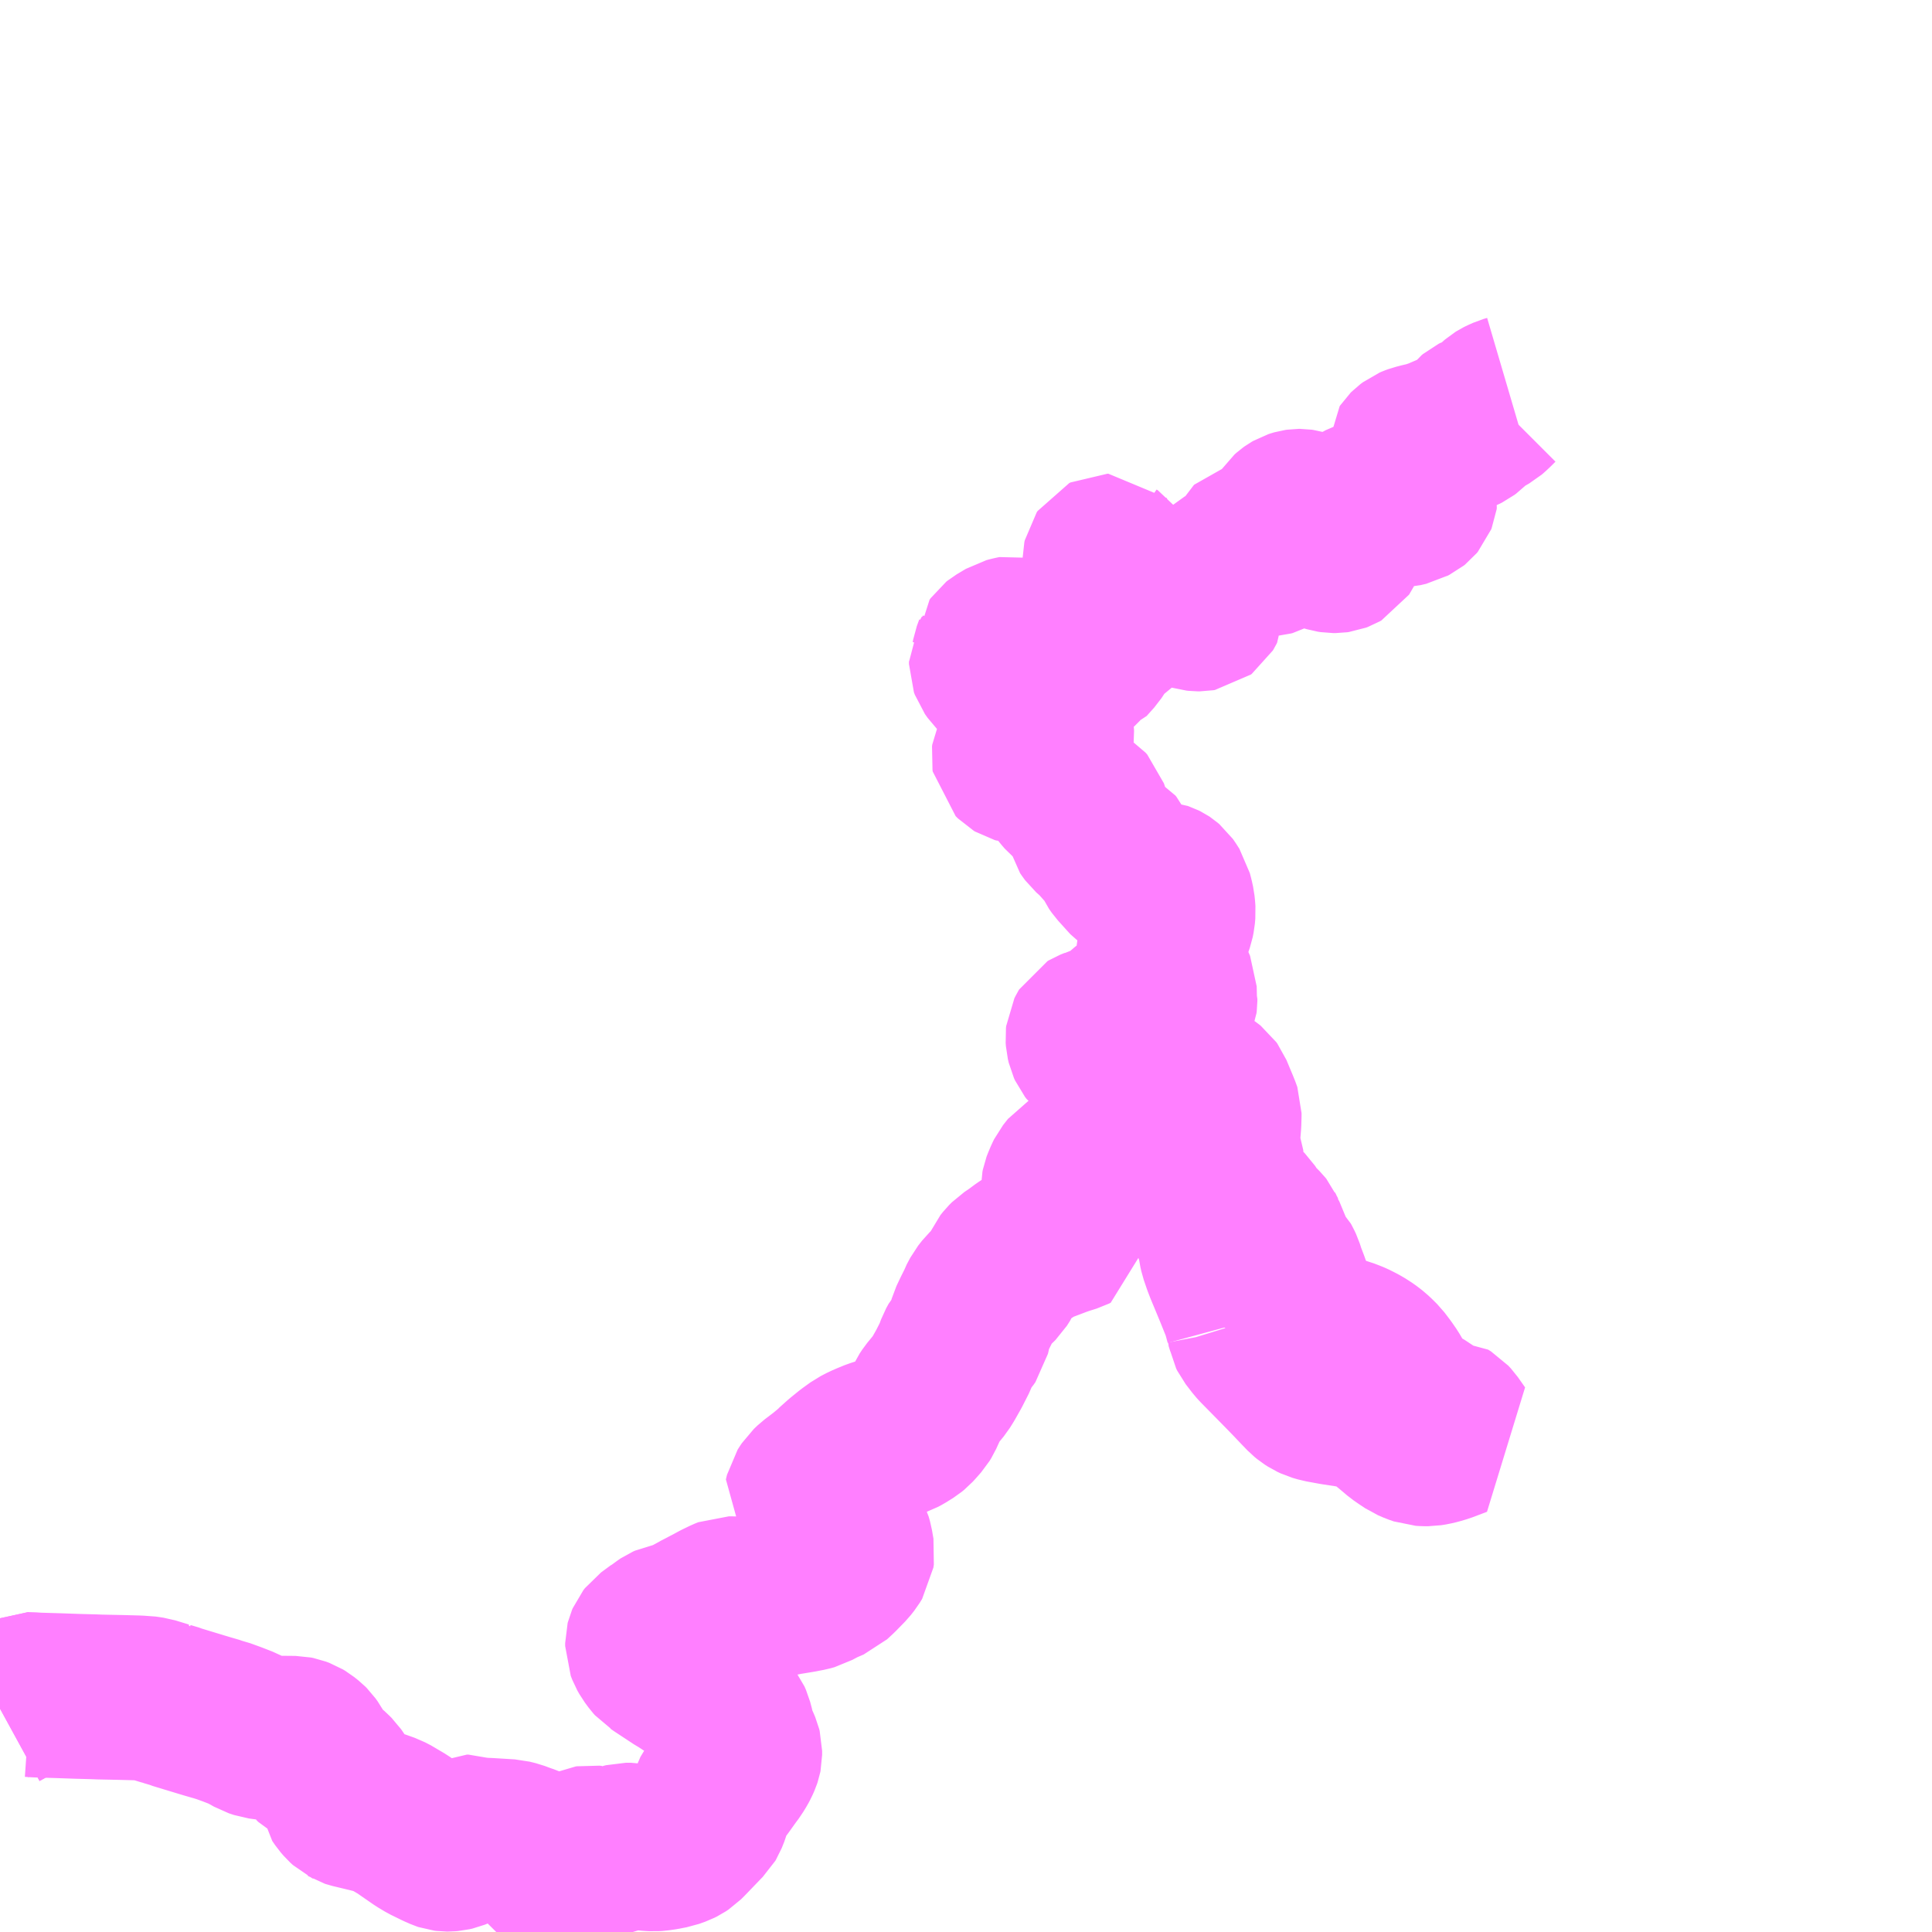 <?xml version="1.0" encoding="UTF-8"?>
<svg  xmlns="http://www.w3.org/2000/svg" xmlns:xlink="http://www.w3.org/1999/xlink" xmlns:go="http://purl.org/svgmap/profile" property="N07_001,N07_002,N07_003,N07_004,N07_005,N07_006,N07_007" viewBox="13631.836 -3515.625 8.789 8.789" go:dataArea="13631.8359375 -3515.625 8.7890625 8.7890625" >
<globalCoordinateSystem srsName="http://purl.org/crs/84" transform="matrix(100.0,0.0,0.0,-100.0,0.0,0.0)" />
<defs>
 <g id="p0" >
  <circle cx="0.0" cy="0.0" r="3" stroke="green" stroke-width="0.75" vector-effect="non-scaling-stroke" />
 </g>
</defs>
<g fill="none" fill-rule="evenodd" stroke="#FF00FF" stroke-width="0.75" opacity="0.5" vector-effect="non-scaling-stroke" stroke-linejoin="bevel" >
<path content="1,近江鉄道（株）,永源寺線,15.0,20.5,20.5," xlink:title="1" d="M13631.836,-3507.852L13631.9,-3507.887L13631.915,-3507.894L13631.963,-3507.916L13631.968,-3507.916"/>
<path content="3,東近江市,政所線,5.0,4.5,4.5," xlink:title="3" d="M13637.664,-3509.573L13637.688,-3509.568L13637.697,-3509.568L13637.733,-3509.566L13637.751,-3509.566L13637.758,-3509.564L13637.767,-3509.562L13637.773,-3509.56L13637.78,-3509.556L13637.799,-3509.546L13637.807,-3509.542L13637.81,-3509.541L13637.816,-3509.54L13637.827,-3509.539L13637.848,-3509.539L13637.877,-3509.54L13637.894,-3509.539L13637.914,-3509.536L13637.935,-3509.532L13637.953,-3509.527L13637.974,-3509.519L13637.989,-3509.513L13638.007,-3509.504L13638.026,-3509.494L13638.048,-3509.48L13638.062,-3509.47L13638.076,-3509.459L13638.091,-3509.445L13638.109,-3509.427L13638.122,-3509.41L13638.134,-3509.394L13638.152,-3509.368L13638.166,-3509.344L13638.178,-3509.323L13638.19,-3509.301L13638.202,-3509.28L13638.207,-3509.271L13638.212,-3509.266L13638.219,-3509.26L13638.227,-3509.254L13638.24,-3509.246L13638.267,-3509.23L13638.306,-3509.208L13638.315,-3509.203L13638.324,-3509.196L13638.351,-3509.174L13638.361,-3509.168L13638.368,-3509.165L13638.409,-3509.166L13638.422,-3509.158L13638.434,-3509.145L13638.467,-3509.098L13638.446,-3509.09L13638.401,-3509.073L13638.374,-3509.065L13638.353,-3509.06L13638.334,-3509.057L13638.316,-3509.057L13638.3,-3509.058L13638.277,-3509.066L13638.254,-3509.076L13638.23,-3509.092L13638.207,-3509.108L13638.162,-3509.146L13638.108,-3509.189L13638.086,-3509.204L13638.072,-3509.213L13638.057,-3509.22L13638.047,-3509.222L13638.009,-3509.228L13637.905,-3509.244L13637.867,-3509.251L13637.845,-3509.255L13637.821,-3509.262L13637.806,-3509.269L13637.792,-3509.278L13637.781,-3509.287L13637.754,-3509.315L13637.715,-3509.356L13637.681,-3509.391L13637.628,-3509.445L13637.567,-3509.507L13637.557,-3509.518L13637.547,-3509.531L13637.527,-3509.557L13637.522,-3509.567L13637.518,-3509.588L13637.51,-3509.614"/>
<path content="3,東近江市,政所線,5.0,4.5,4.5," xlink:title="3" d="M13637.51,-3509.614L13637.527,-3509.604L13637.531,-3509.601L13637.538,-3509.594L13637.547,-3509.588L13637.556,-3509.585L13637.569,-3509.582L13637.591,-3509.58L13637.616,-3509.578L13637.639,-3509.576L13637.647,-3509.575L13637.664,-3509.573"/>
<path content="3,東近江市,政所線,5.0,4.5,4.5," xlink:title="3" d="M13637.51,-3509.614L13637.494,-3509.673L13637.489,-3509.684L13637.462,-3509.751L13637.438,-3509.809L13637.418,-3509.857L13637.408,-3509.883L13637.394,-3509.924L13637.39,-3509.942L13637.384,-3509.985L13637.377,-3510.003L13637.366,-3510.034L13637.355,-3510.061L13637.354,-3510.066L13637.351,-3510.07L13637.344,-3510.077L13637.34,-3510.082L13637.338,-3510.133L13637.355,-3510.179L13637.362,-3510.213L13637.328,-3510.282L13637.321,-3510.302L13637.319,-3510.439L13637.31,-3510.449L13637.298,-3510.456L13637.267,-3510.466L13637.175,-3510.474L13637.163,-3510.473L13637.133,-3510.468L13637.061,-3510.451L13637.04,-3510.444L13637.021,-3510.434L13636.996,-3510.418L13636.963,-3510.392L13636.925,-3510.358L13636.889,-3510.324L13636.881,-3510.315L13636.88,-3510.313L13636.874,-3510.298L13636.874,-3510.287L13636.859,-3510.28L13636.843,-3510.279L13636.834,-3510.282L13636.817,-3510.294L13636.78,-3510.327L13636.773,-3510.331L13636.741,-3510.316L13636.731,-3510.312L13636.716,-3510.303L13636.694,-3510.275L13636.689,-3510.265L13636.678,-3510.239L13636.675,-3510.231L13636.673,-3510.221L13636.673,-3510.206L13636.674,-3510.197L13636.682,-3510.172L13636.689,-3510.161L13636.701,-3510.151L13636.711,-3510.144L13636.718,-3510.138L13636.724,-3510.126L13636.728,-3510.119L13636.73,-3510.109L13636.73,-3510.097L13636.727,-3510.08L13636.721,-3510.05L13636.721,-3510.041L13636.721,-3510.034L13636.713,-3510.03L13636.678,-3510.019L13636.657,-3510.012L13636.554,-3509.973L13636.52,-3509.952L13636.494,-3509.935L13636.459,-3509.909L13636.432,-3509.891L13636.419,-3509.878L13636.407,-3509.863L13636.387,-3509.817L13636.373,-3509.795L13636.365,-3509.787L13636.352,-3509.775L13636.326,-3509.75L13636.308,-3509.727L13636.292,-3509.697L13636.288,-3509.686L13636.27,-3509.65L13636.253,-3509.614L13636.245,-3509.586L13636.241,-3509.564L13636.238,-3509.551L13636.229,-3509.538L13636.207,-3509.513L13636.196,-3509.493L13636.182,-3509.455L13636.153,-3509.398L13636.127,-3509.352L13636.112,-3509.328L13636.071,-3509.278L13636.059,-3509.26L13636.035,-3509.208L13636.026,-3509.188L13636.018,-3509.175L13635.996,-3509.15L13635.985,-3509.138L13635.974,-3509.129L13635.942,-3509.109L13635.927,-3509.101L13635.881,-3509.085L13635.841,-3509.074L13635.819,-3509.067L13635.792,-3509.056L13635.769,-3509.046L13635.742,-3509.032L13635.706,-3509.006L13635.669,-3508.976L13635.631,-3508.942L13635.628,-3508.938L13635.587,-3508.904L13635.541,-3508.869L13635.523,-3508.852L13635.515,-3508.84L13635.508,-3508.829L13635.503,-3508.808L13635.502,-3508.804L13635.505,-3508.801L13635.53,-3508.778L13635.554,-3508.756L13635.558,-3508.752L13635.569,-3508.743L13635.619,-3508.703L13635.631,-3508.694L13635.674,-3508.659L13635.676,-3508.656L13635.688,-3508.645L13635.693,-3508.637L13635.7,-3508.623L13635.706,-3508.602L13635.709,-3508.584L13635.713,-3508.561L13635.711,-3508.547L13635.7,-3508.529L13635.685,-3508.51L13635.643,-3508.467L13635.617,-3508.443L13635.575,-3508.425L13635.541,-3508.407L13635.532,-3508.402L13635.514,-3508.397L13635.472,-3508.389L13635.411,-3508.379L13635.334,-3508.363L13635.251,-3508.348L13635.232,-3508.348L13635.163,-3508.352L13635.152,-3508.352L13635.137,-3508.346L13635.104,-3508.33L13635.069,-3508.311L13635.057,-3508.305L13635.044,-3508.298L13635.013,-3508.282L13635.01,-3508.28L13634.977,-3508.262L13634.968,-3508.258L13634.961,-3508.255L13634.931,-3508.237L13634.918,-3508.233L13634.903,-3508.231L13634.893,-3508.231L13634.877,-3508.228L13634.868,-3508.224L13634.865,-3508.222L13634.839,-3508.203L13634.835,-3508.201L13634.793,-3508.17L13634.786,-3508.161L13634.783,-3508.154L13634.782,-3508.15L13634.782,-3508.137L13634.789,-3508.119L13634.798,-3508.103L13634.815,-3508.08L13634.823,-3508.071L13634.831,-3508.066L13634.838,-3508.061L13634.926,-3508.003L13634.937,-3507.997L13635.03,-3507.936L13635.078,-3507.895L13635.102,-3507.87L13635.113,-3507.854L13635.152,-3507.803L13635.159,-3507.787L13635.167,-3507.757L13635.17,-3507.739L13635.175,-3507.721L13635.191,-3507.687L13635.199,-3507.668L13635.201,-3507.66L13635.201,-3507.651L13635.201,-3507.642L13635.2,-3507.637L13635.197,-3507.628L13635.19,-3507.612L13635.183,-3507.599L13635.172,-3507.581L13635.169,-3507.576L13635.154,-3507.556L13635.119,-3507.507L13635.1,-3507.482L13635.087,-3507.466L13635.07,-3507.438L13635.056,-3507.387L13635.048,-3507.367L13635.044,-3507.357L13635.041,-3507.352L13635.038,-3507.349L13635.034,-3507.345L13634.958,-3507.266L13634.942,-3507.25L13634.93,-3507.242L13634.918,-3507.236L13634.904,-3507.231L13634.89,-3507.226L13634.874,-3507.223L13634.854,-3507.219L13634.826,-3507.215L13634.81,-3507.214L13634.792,-3507.215L13634.771,-3507.217L13634.75,-3507.221L13634.746,-3507.222L13634.733,-3507.226L13634.705,-3507.231L13634.684,-3507.231L13634.672,-3507.228L13634.656,-3507.22L13634.616,-3507.195L13634.602,-3507.188L13634.594,-3507.187L13634.585,-3507.186L13634.581,-3507.186L13634.573,-3507.188L13634.564,-3507.194L13634.542,-3507.212L13634.531,-3507.219L13634.522,-3507.22L13634.516,-3507.219L13634.486,-3507.206L13634.473,-3507.198L13634.462,-3507.19L13634.416,-3507.148L13634.413,-3507.147L13634.406,-3507.141L13634.379,-3507.131L13634.346,-3507.12L13634.339,-3507.12L13634.333,-3507.122L13634.323,-3507.129L13634.318,-3507.136L13634.314,-3507.156L13634.313,-3507.167L13634.309,-3507.186L13634.295,-3507.197L13634.27,-3507.207L13634.258,-3507.211L13634.236,-3507.221L13634.218,-3507.227L13634.183,-3507.24L13634.155,-3507.247L13634.056,-3507.253L13634.029,-3507.254L13634.002,-3507.257L13633.99,-3507.26L13633.967,-3507.268L13633.963,-3507.268L13633.96,-3507.268L13633.956,-3507.266L13633.952,-3507.261L13633.944,-3507.247L13633.941,-3507.242L13633.931,-3507.231L13633.92,-3507.225L13633.911,-3507.221L13633.901,-3507.217L13633.888,-3507.214L13633.876,-3507.213L13633.867,-3507.213L13633.859,-3507.214L13633.853,-3507.216L13633.828,-3507.227L13633.779,-3507.251L13633.749,-3507.269L13633.694,-3507.307L13633.667,-3507.326L13633.633,-3507.346L13633.624,-3507.352L13633.597,-3507.366L13633.555,-3507.381L13633.511,-3507.392L13633.436,-3507.41L13633.433,-3507.411L13633.428,-3507.414L13633.422,-3507.417L13633.41,-3507.428L13633.397,-3507.443L13633.384,-3507.462L13633.382,-3507.475L13633.378,-3507.509L13633.373,-3507.518L13633.362,-3507.531L13633.353,-3507.544L13633.342,-3507.555L13633.332,-3507.564L13633.321,-3507.575L13633.303,-3507.588L13633.276,-3507.602L13633.268,-3507.61L13633.263,-3507.623L13633.255,-3507.656L13633.249,-3507.667L13633.239,-3507.681L13633.233,-3507.687L13633.213,-3507.703L13633.203,-3507.709L13633.187,-3507.715L13633.177,-3507.717L13633.067,-3507.718L13633.041,-3507.721L13633.019,-3507.724L13632.995,-3507.732L13632.974,-3507.744L13632.94,-3507.762L13632.891,-3507.781L13632.847,-3507.797L13632.83,-3507.801L13632.82,-3507.805L13632.789,-3507.814L13632.782,-3507.816L13632.752,-3507.825L13632.64,-3507.859L13632.633,-3507.862L13632.596,-3507.873L13632.595,-3507.874L13632.586,-3507.876L13632.524,-3507.895L13632.49,-3507.9L13632.477,-3507.9L13632.461,-3507.901L13632.386,-3507.903L13632.289,-3507.905L13632.265,-3507.906L13632.19,-3507.908L13632.104,-3507.911L13632.004,-3507.914L13631.975,-3507.916L13631.968,-3507.916L13631.963,-3507.916L13631.915,-3507.894L13631.9,-3507.887L13631.836,-3507.852"/>
<path content="3,東近江市,政所線,5.0,4.5,4.5," xlink:title="3" d="M13638.707,-3513.819L13638.69,-3513.814L13638.67,-3513.805L13638.662,-3513.801L13638.654,-3513.796L13638.647,-3513.79L13638.637,-3513.78L13638.629,-3513.772L13638.613,-3513.757L13638.606,-3513.751L13638.599,-3513.747L13638.592,-3513.743L13638.582,-3513.738L13638.574,-3513.735L13638.555,-3513.729L13638.549,-3513.726L13638.543,-3513.721L13638.52,-3513.692L13638.515,-3513.686L13638.509,-3513.68L13638.501,-3513.674L13638.491,-3513.669L13638.436,-3513.646L13638.378,-3513.621L13638.36,-3513.615L13638.348,-3513.611L13638.337,-3513.607L13638.327,-3513.604L13638.315,-3513.602L13638.302,-3513.599L13638.291,-3513.596L13638.291,-3513.596L13638.279,-3513.593L13638.268,-3513.589L13638.261,-3513.586L13638.249,-3513.577L13638.245,-3513.573L13638.243,-3513.57L13638.243,-3513.56L13638.245,-3513.552L13638.249,-3513.541L13638.26,-3513.517L13638.262,-3513.512L13638.263,-3513.506L13638.263,-3513.499L13638.259,-3513.481L13638.257,-3513.47L13638.258,-3513.462L13638.262,-3513.444L13638.262,-3513.437L13638.258,-3513.416L13638.257,-3513.41L13638.258,-3513.406L13638.259,-3513.403L13638.272,-3513.377L13638.273,-3513.372L13638.274,-3513.367L13638.273,-3513.36L13638.271,-3513.355L13638.266,-3513.349L13638.261,-3513.345L13638.251,-3513.34L13638.242,-3513.335L13638.233,-3513.333L13638.212,-3513.328L13638.195,-3513.327L13638.17,-3513.325L13638.129,-3513.326L13638.092,-3513.327L13638.087,-3513.327L13638.082,-3513.328L13638.057,-3513.338L13638.052,-3513.339L13638.048,-3513.339L13638.045,-3513.338L13638.019,-3513.324L13638.016,-3513.321L13638.014,-3513.319L13638.014,-3513.316L13638.015,-3513.313L13638.02,-3513.3L13638.02,-3513.296L13638.019,-3513.282L13638.019,-3513.276L13638.02,-3513.249L13638.019,-3513.245L13638.018,-3513.242L13638.014,-3513.239L13638.009,-3513.238L13637.989,-3513.235L13637.977,-3513.233L13637.969,-3513.231L13637.96,-3513.227L13637.95,-3513.221L13637.942,-3513.215L13637.937,-3513.208L13637.933,-3513.201L13637.932,-3513.195L13637.932,-3513.185L13637.933,-3513.173L13637.938,-3513.147L13637.939,-3513.14L13637.938,-3513.135L13637.936,-3513.131L13637.934,-3513.128L13637.927,-3513.124L13637.919,-3513.121L13637.912,-3513.12L13637.901,-3513.12L13637.888,-3513.122L13637.878,-3513.125L13637.869,-3513.129L13637.86,-3513.136L13637.852,-3513.145L13637.845,-3513.155L13637.841,-3513.163L13637.839,-3513.171L13637.835,-3513.197L13637.833,-3513.215L13637.831,-3513.223L13637.828,-3513.231L13637.828,-3513.232L13637.82,-3513.249L13637.815,-3513.259L13637.81,-3513.264L13637.801,-3513.272L13637.791,-3513.28L13637.781,-3513.287L13637.771,-3513.293L13637.764,-3513.296L13637.757,-3513.298L13637.75,-3513.299L13637.744,-3513.299L13637.737,-3513.298L13637.73,-3513.296L13637.724,-3513.294L13637.717,-3513.29L13637.71,-3513.285L13637.701,-3513.277L13637.697,-3513.271L13637.693,-3513.265L13637.69,-3513.259L13637.687,-3513.249L13637.686,-3513.241L13637.685,-3513.217L13637.682,-3513.195L13637.68,-3513.183L13637.676,-3513.168L13637.672,-3513.16L13637.666,-3513.15L13637.661,-3513.141L13637.649,-3513.127L13637.639,-3513.117L13637.633,-3513.113L13637.626,-3513.109L13637.618,-3513.107L13637.608,-3513.106L13637.601,-3513.109L13637.588,-3513.116L13637.581,-3513.122L13637.572,-3513.132L13637.562,-3513.145L13637.557,-3513.151L13637.553,-3513.154L13637.547,-3513.156L13637.541,-3513.157L13637.538,-3513.156L13637.534,-3513.155L13637.532,-3513.153L13637.528,-3513.146L13637.526,-3513.138L13637.524,-3513.124L13637.522,-3513.095L13637.52,-3513.091L13637.516,-3513.088L13637.513,-3513.086L13637.501,-3513.083L13637.496,-3513.08L13637.485,-3513.076L13637.477,-3513.071L13637.471,-3513.067L13637.457,-3513.056L13637.447,-3513.046L13637.433,-3513.028L13637.431,-3513.027L13637.429,-3513.026L13637.423,-3513.025L13637.42,-3513.025L13637.41,-3513.03L13637.404,-3513.032L13637.399,-3513.033L13637.395,-3513.032L13637.393,-3513.031L13637.39,-3513.028L13637.381,-3513.005L13637.376,-3512.994L13637.372,-3512.988L13637.364,-3512.979L13637.355,-3512.969L13637.346,-3512.961L13637.341,-3512.956L13637.324,-3512.944L13637.315,-3512.938L13637.311,-3512.934L13637.309,-3512.93L13637.308,-3512.925L13637.307,-3512.898L13637.307,-3512.893L13637.31,-3512.876L13637.31,-3512.868L13637.308,-3512.864L13637.305,-3512.859L13637.301,-3512.856L13637.295,-3512.855L13637.284,-3512.855L13637.275,-3512.856L13637.251,-3512.863L13637.241,-3512.866L13637.21,-3512.869L13637.189,-3512.873L13637.172,-3512.875L13637.155,-3512.876L13637.144,-3512.878L13637.128,-3512.886L13637.112,-3512.894L13637.1,-3512.897L13637.081,-3512.901L13637.059,-3512.907L13637.053,-3512.91L13637.048,-3512.914L13637.031,-3512.933L13637.025,-3512.938L13637.017,-3512.943L13637,-3512.95L13636.982,-3512.96L13636.967,-3512.97L13636.947,-3512.986L13636.934,-3513L13636.921,-3513.023L13636.915,-3513.037L13636.902,-3513.065L13636.895,-3513.078L13636.887,-3513.088L13636.88,-3513.093L13636.878,-3513.095L13636.874,-3513.095L13636.868,-3513.092L13636.864,-3513.086L13636.862,-3513.077L13636.862,-3513.066L13636.863,-3513.059L13636.866,-3513.05L13636.873,-3513.033L13636.901,-3512.984L13636.913,-3512.965L13636.93,-3512.942L13636.932,-3512.938L13636.934,-3512.935L13636.934,-3512.929L13636.936,-3512.894L13636.943,-3512.846L13636.943,-3512.834L13636.943,-3512.823L13636.942,-3512.82L13636.941,-3512.813L13636.938,-3512.803L13636.928,-3512.787L13636.9,-3512.75L13636.896,-3512.748L13636.889,-3512.745L13636.852,-3512.724L13636.841,-3512.714L13636.83,-3512.697L13636.823,-3512.681L13636.815,-3512.668L13636.807,-3512.656L13636.773,-3512.618L13636.758,-3512.613L13636.734,-3512.589L13636.692,-3512.552L13636.666,-3512.533L13636.658,-3512.529L13636.653,-3512.527L13636.649,-3512.526L13636.644,-3512.527L13636.639,-3512.532L13636.631,-3512.541L13636.62,-3512.562L13636.615,-3512.573L13636.601,-3512.618L13636.597,-3512.626L13636.591,-3512.637L13636.585,-3512.646L13636.577,-3512.655L13636.573,-3512.659L13636.57,-3512.662L13636.558,-3512.669L13636.523,-3512.687L13636.516,-3512.692L13636.507,-3512.697L13636.478,-3512.716L13636.468,-3512.72L13636.456,-3512.723L13636.446,-3512.721L13636.433,-3512.718L13636.422,-3512.715L13636.38,-3512.69L13636.375,-3512.686L13636.37,-3512.679L13636.37,-3512.678L13636.359,-3512.648L13636.357,-3512.637L13636.348,-3512.621L13636.348,-3512.618L13636.346,-3512.615L13636.346,-3512.612L13636.346,-3512.604L13636.35,-3512.593L13636.362,-3512.576L13636.384,-3512.554L13636.387,-3512.551L13636.45,-3512.479L13636.464,-3512.458L13636.487,-3512.43L13636.518,-3512.4L13636.558,-3512.37L13636.589,-3512.349L13636.596,-3512.341L13636.602,-3512.332L13636.612,-3512.315L13636.618,-3512.301L13636.62,-3512.288L13636.621,-3512.274L13636.62,-3512.267L13636.619,-3512.263L13636.616,-3512.26L13636.608,-3512.252L13636.583,-3512.235L13636.568,-3512.229L13636.559,-3512.227L13636.546,-3512.225L13636.534,-3512.223L13636.488,-3512.213L13636.469,-3512.208L13636.462,-3512.205L13636.455,-3512.2L13636.452,-3512.197L13636.449,-3512.191L13636.448,-3512.183L13636.449,-3512.177L13636.453,-3512.173L13636.459,-3512.167L13636.464,-3512.164L13636.471,-3512.162L13636.479,-3512.162L13636.503,-3512.164L13636.529,-3512.163L13636.552,-3512.161L13636.562,-3512.16L13636.568,-3512.157L13636.573,-3512.155L13636.584,-3512.145L13636.61,-3512.117L13636.635,-3512.077L13636.679,-3512.023L13636.691,-3512.009L13636.702,-3512L13636.734,-3511.973L13636.767,-3511.952L13636.775,-3511.943L13636.78,-3511.928L13636.782,-3511.917L13636.782,-3511.879L13636.785,-3511.866L13636.794,-3511.853L13636.8,-3511.845L13636.829,-3511.819L13636.837,-3511.809L13636.847,-3511.794L13636.854,-3511.788L13636.867,-3511.782L13636.88,-3511.777L13636.891,-3511.771L13636.895,-3511.766L13636.901,-3511.754L13636.904,-3511.743L13636.91,-3511.717L13636.915,-3511.706L13636.927,-3511.689L13636.983,-3511.627L13636.993,-3511.62L13637.007,-3511.611L13637.028,-3511.603L13637.043,-3511.599L13637.068,-3511.599L13637.086,-3511.6L13637.105,-3511.604L13637.112,-3511.604L13637.12,-3511.603L13637.123,-3511.602L13637.129,-3511.599L13637.132,-3511.597L13637.139,-3511.591L13637.144,-3511.584L13637.158,-3511.562L13637.161,-3511.55L13637.165,-3511.535L13637.17,-3511.512L13637.172,-3511.493L13637.173,-3511.478L13637.171,-3511.455L13637.167,-3511.435L13637.158,-3511.409L13637.15,-3511.386L13637.144,-3511.355L13637.141,-3511.345L13637.138,-3511.338L13637.128,-3511.329L13637.118,-3511.321L13637.11,-3511.312L13637.109,-3511.308L13637.107,-3511.303L13637.105,-3511.296L13637.105,-3511.274L13637.107,-3511.262L13637.115,-3511.238L13637.124,-3511.201L13637.126,-3511.196L13637.138,-3511.179L13637.14,-3511.176L13637.143,-3511.173L13637.146,-3511.17L13637.165,-3511.153L13637.17,-3511.147L13637.172,-3511.143L13637.175,-3511.136L13637.178,-3511.129L13637.179,-3511.087L13637.181,-3511.08L13637.181,-3511.071L13637.18,-3511.063L13637.178,-3511.058L13637.175,-3511.055L13637.173,-3511.053L13637.166,-3511.053L13637.158,-3511.053L13637.139,-3511.051L13637.111,-3511.047L13637.035,-3511.047L13637.025,-3511.047L13637.002,-3511.042L13636.978,-3511.03L13636.959,-3511.023L13636.945,-3511.013L13636.916,-3510.983L13636.904,-3510.973L13636.887,-3510.963L13636.87,-3510.957L13636.854,-3510.952L13636.835,-3510.948L13636.825,-3510.945L13636.819,-3510.942L13636.799,-3510.934L13636.794,-3510.931L13636.791,-3510.926L13636.786,-3510.916L13636.785,-3510.907L13636.786,-3510.893L13636.79,-3510.876L13636.795,-3510.865L13636.802,-3510.856L13636.82,-3510.843L13636.876,-3510.814L13636.887,-3510.807L13636.928,-3510.782L13636.938,-3510.771L13636.943,-3510.758L13636.943,-3510.74L13636.939,-3510.726L13636.936,-3510.719L13636.924,-3510.687L13636.924,-3510.674L13636.929,-3510.657L13636.952,-3510.579L13636.979,-3510.581L13636.994,-3510.584L13637.011,-3510.587L13637.051,-3510.593L13637.074,-3510.598L13637.126,-3510.621L13637.156,-3510.631L13637.167,-3510.635L13637.208,-3510.653L13637.21,-3510.654L13637.228,-3510.658L13637.244,-3510.667L13637.263,-3510.678L13637.272,-3510.681L13637.279,-3510.683L13637.286,-3510.683L13637.3,-3510.682L13637.314,-3510.679L13637.325,-3510.675L13637.332,-3510.67L13637.337,-3510.666L13637.342,-3510.659L13637.362,-3510.611L13637.37,-3510.592L13637.38,-3510.567L13637.382,-3510.561L13637.382,-3510.552L13637.381,-3510.516L13637.378,-3510.479L13637.375,-3510.451L13637.374,-3510.439L13637.374,-3510.43L13637.376,-3510.421L13637.379,-3510.415L13637.387,-3510.398L13637.39,-3510.392L13637.39,-3510.387L13637.39,-3510.355L13637.391,-3510.331L13637.392,-3510.302L13637.392,-3510.276L13637.393,-3510.266L13637.4,-3510.251L13637.419,-3510.213L13637.428,-3510.192L13637.445,-3510.167L13637.455,-3510.156L13637.466,-3510.147L13637.484,-3510.134L13637.496,-3510.124L13637.506,-3510.114L13637.51,-3510.108L13637.514,-3510.101L13637.517,-3510.088L13637.521,-3510.08L13637.524,-3510.075L13637.53,-3510.069L13637.536,-3510.064L13637.556,-3510.05L13637.57,-3510.036L13637.573,-3510.033L13637.577,-3510.028L13637.581,-3510.019L13637.586,-3510.01L13637.588,-3510.003L13637.589,-3509.998L13637.592,-3509.993L13637.596,-3509.986L13637.599,-3509.981L13637.603,-3509.974L13637.606,-3509.963L13637.607,-3509.959L13637.608,-3509.952L13637.61,-3509.938L13637.611,-3509.925L13637.611,-3509.9L13637.612,-3509.897L13637.615,-3509.894L13637.622,-3509.89L13637.637,-3509.885L13637.65,-3509.88L13637.653,-3509.877L13637.658,-3509.868L13637.665,-3509.853L13637.674,-3509.825L13637.69,-3509.783L13637.698,-3509.76L13637.699,-3509.756L13637.698,-3509.752L13637.69,-3509.71L13637.681,-3509.662L13637.676,-3509.634L13637.669,-3509.599L13637.664,-3509.573"/>
</g>
</svg>
